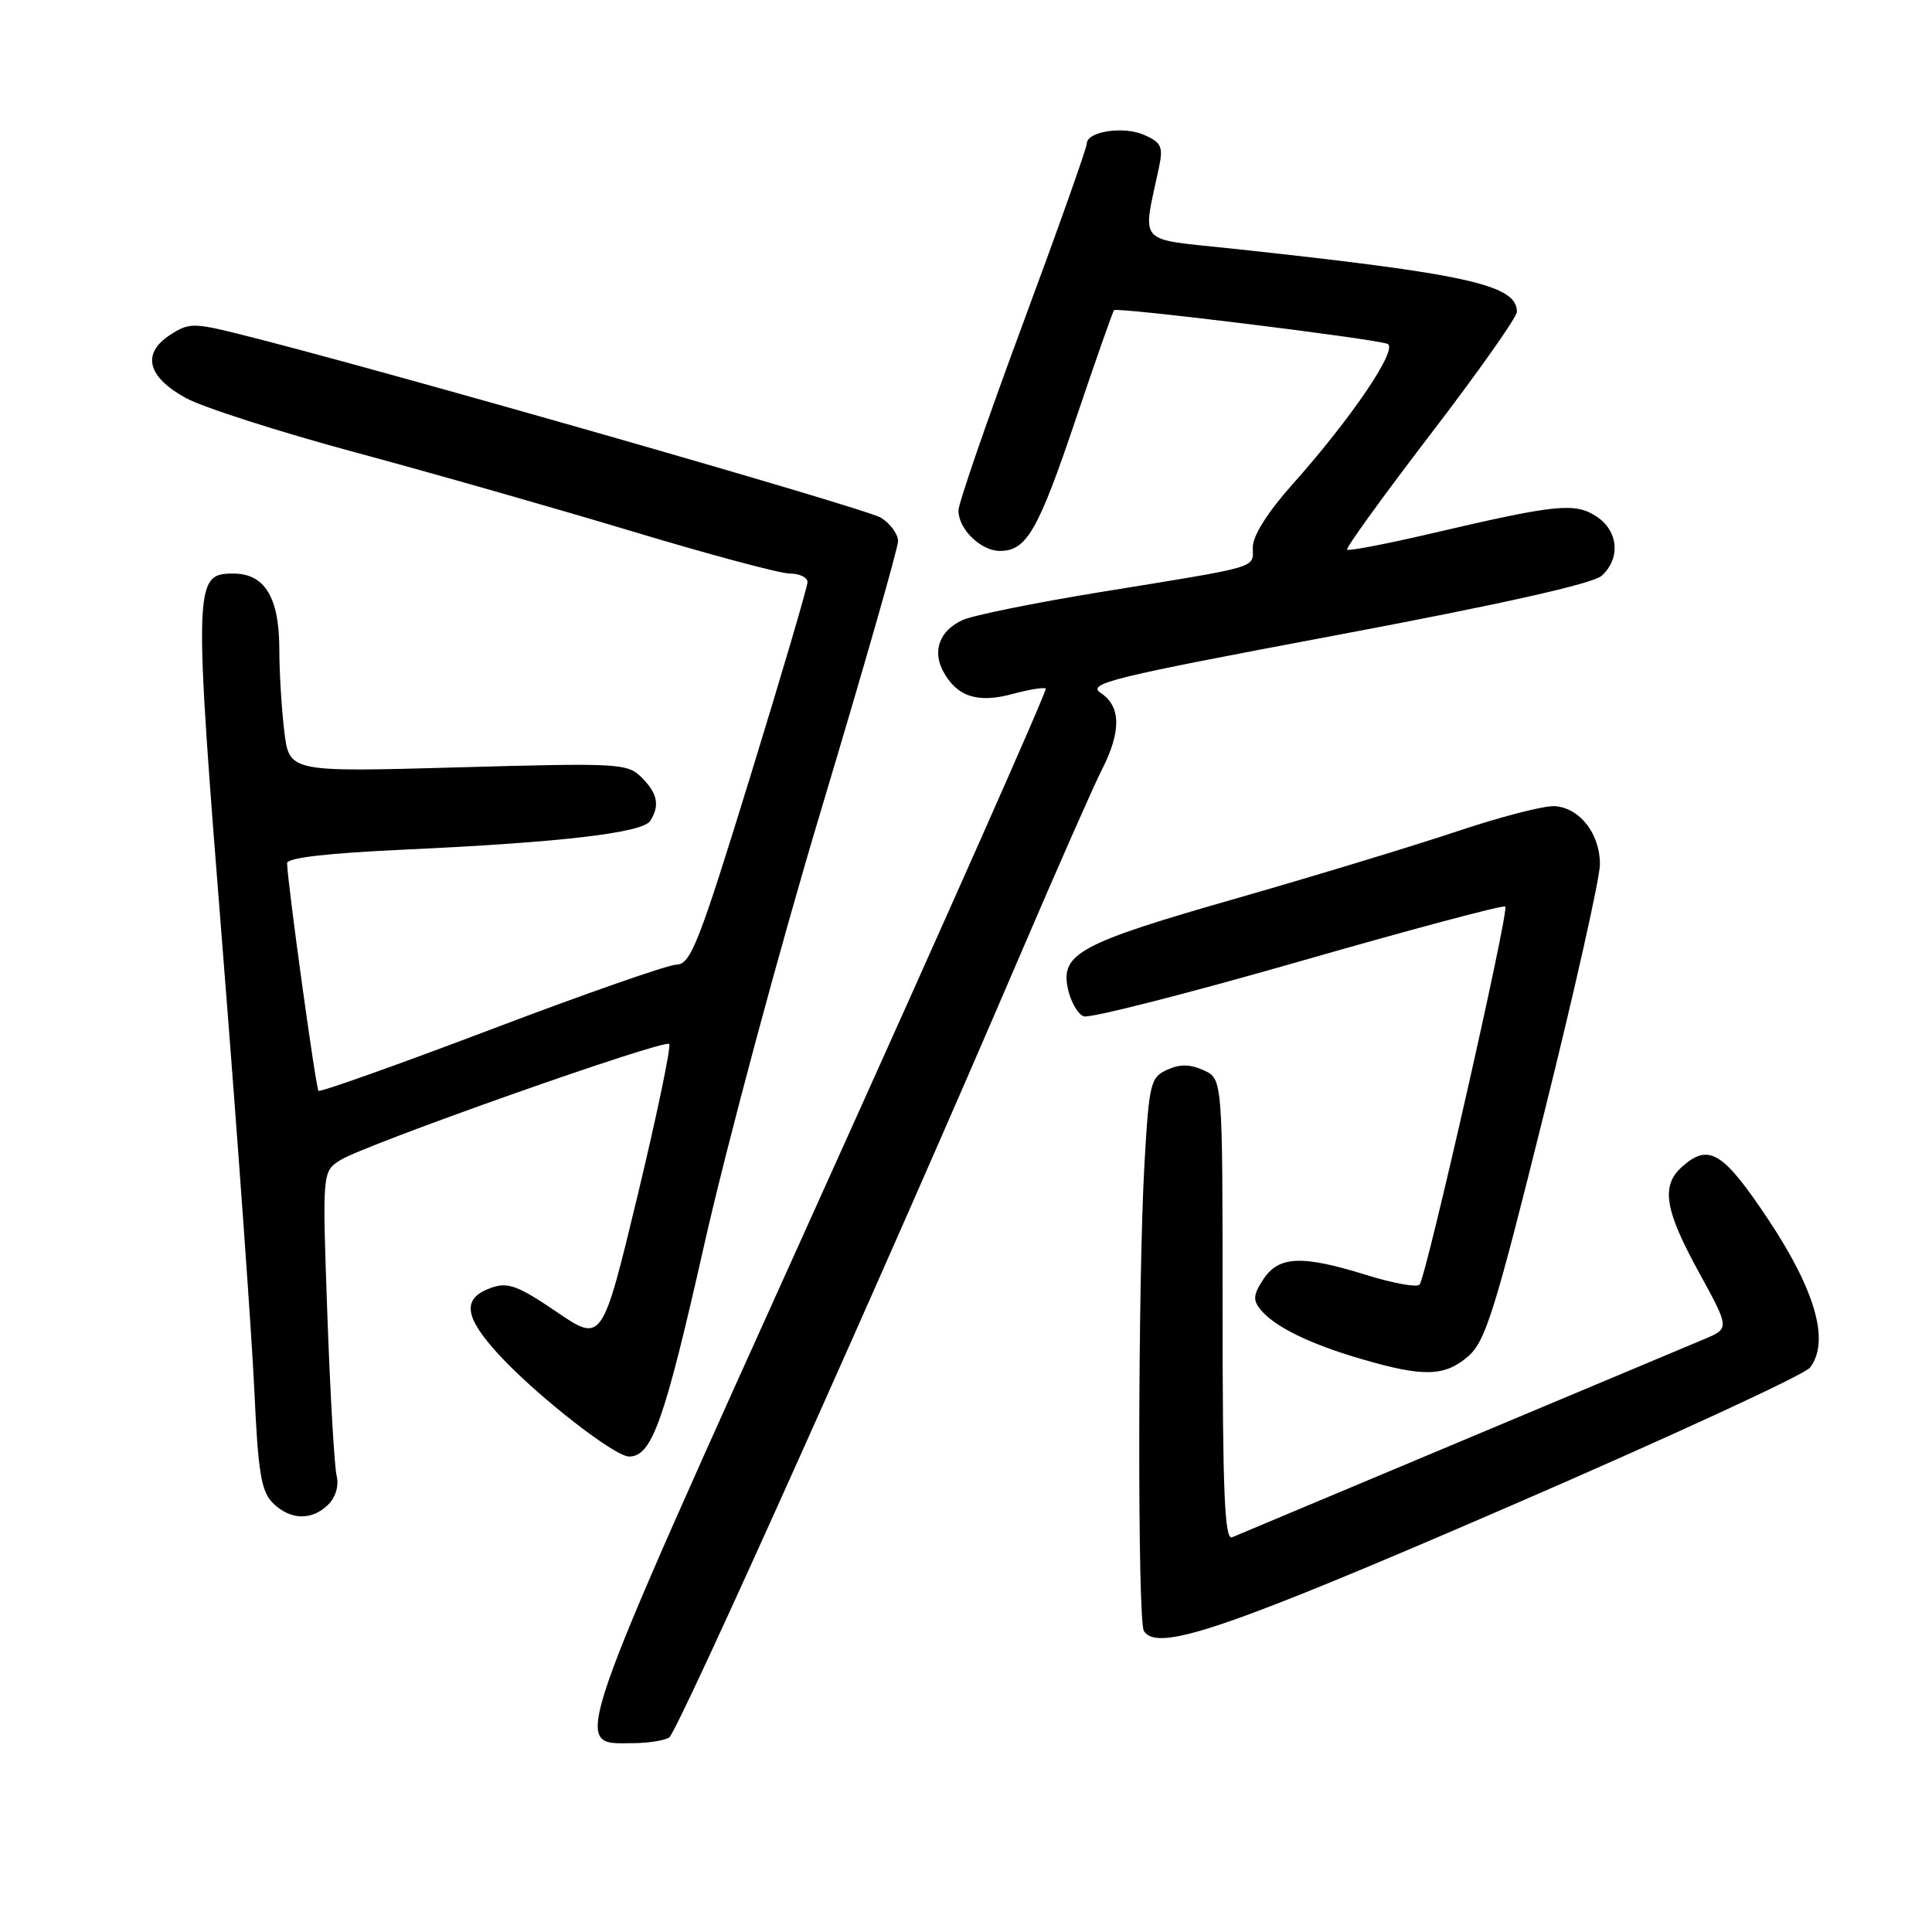<?xml version="1.0" encoding="UTF-8" standalone="no"?>
<!DOCTYPE svg PUBLIC "-//W3C//DTD SVG 1.1//EN" "http://www.w3.org/Graphics/SVG/1.1/DTD/svg11.dtd" >
<svg xmlns="http://www.w3.org/2000/svg" xmlns:xlink="http://www.w3.org/1999/xlink" version="1.1" viewBox="0 0 256 256">
 <g >
 <path fill="currentColor"
d=" M 88.67 230.23 C 89.82 229.49 117.71 167.32 135.11 126.69 C 140.01 115.25 144.91 104.13 146.01 101.98 C 148.58 96.94 148.54 93.60 145.88 91.84 C 143.96 90.56 146.99 89.82 177.11 84.16 C 198.99 80.05 211.07 77.34 212.23 76.29 C 214.77 73.99 214.45 70.34 211.53 68.43 C 208.68 66.56 206.20 66.82 189.69 70.68 C 183.74 72.07 178.70 73.04 178.50 72.83 C 178.29 72.63 183.27 65.74 189.56 57.53 C 195.85 49.32 201.00 42.02 201.00 41.32 C 201.00 37.74 194.49 36.29 163.14 32.93 C 150.48 31.58 151.37 32.57 153.55 22.28 C 154.15 19.48 153.91 18.91 151.69 17.91 C 148.95 16.66 144.00 17.39 144.00 19.05 C 144.00 19.61 140.18 30.38 135.50 43.00 C 130.82 55.62 127.00 66.70 127.00 67.64 C 127.00 70.11 129.96 73.00 132.50 73.00 C 136.03 73.00 137.57 70.31 142.56 55.50 C 145.16 47.80 147.43 41.32 147.62 41.10 C 147.98 40.68 181.59 44.81 183.82 45.55 C 185.40 46.08 179.17 55.31 171.25 64.19 C 167.96 67.88 166.00 70.99 166.00 72.52 C 166.00 75.35 167.31 74.96 145.78 78.46 C 137.13 79.87 128.92 81.53 127.55 82.16 C 124.52 83.54 123.51 86.21 124.97 88.94 C 126.77 92.30 129.51 93.21 134.11 91.97 C 136.36 91.36 138.37 91.04 138.57 91.24 C 138.78 91.45 125.21 122.05 108.41 159.26 C 75.04 233.19 75.79 231.02 83.79 230.98 C 85.83 230.98 88.03 230.63 88.67 230.23 Z  M 200.00 199.60 C 221.18 190.43 239.10 182.16 239.83 181.22 C 242.48 177.80 240.60 171.08 234.37 161.69 C 228.31 152.57 226.41 151.41 222.83 154.65 C 220.07 157.15 220.59 160.35 225.10 168.56 C 229.19 176.02 229.19 176.02 225.85 177.43 C 218.78 180.40 164.44 203.21 163.25 203.70 C 162.27 204.10 162.00 197.70 162.00 173.59 C 162.00 142.96 162.00 142.96 159.50 141.82 C 157.70 141.00 156.34 140.98 154.65 141.75 C 152.45 142.75 152.26 143.53 151.65 154.16 C 150.77 169.60 150.71 214.71 151.57 216.11 C 153.33 218.97 162.42 215.87 200.00 199.60 Z  M 43.50 199.36 C 44.48 198.38 44.93 196.84 44.61 195.57 C 44.31 194.39 43.76 184.83 43.38 174.33 C 42.70 155.24 42.70 155.24 45.10 153.72 C 48.31 151.68 88.00 137.66 88.67 138.33 C 88.95 138.62 87.07 147.65 84.49 158.39 C 79.78 177.93 79.78 177.93 73.74 173.82 C 68.64 170.36 67.30 169.86 65.11 170.63 C 61.17 172.02 61.45 174.45 66.14 179.54 C 71.12 184.94 81.43 193.00 83.36 193.00 C 86.38 193.00 88.03 188.35 93.30 165.00 C 96.34 151.53 103.37 125.39 108.92 106.93 C 114.46 88.46 119.00 72.61 119.00 71.70 C 119.00 70.79 117.99 69.40 116.75 68.61 C 114.80 67.37 48.78 48.48 31.34 44.18 C 25.64 42.77 24.97 42.79 22.52 44.39 C 18.75 46.86 19.52 49.93 24.61 52.73 C 26.86 53.97 36.99 57.22 47.11 59.95 C 57.22 62.67 73.79 67.40 83.92 70.45 C 94.05 73.50 103.38 76.00 104.67 76.00 C 105.95 76.00 107.00 76.51 107.00 77.13 C 107.00 77.76 103.57 89.40 99.38 103.01 C 92.58 125.07 91.53 127.76 89.63 127.82 C 88.46 127.85 77.40 131.72 65.05 136.41 C 52.70 141.09 42.42 144.75 42.20 144.54 C 41.85 144.19 38.13 117.24 38.04 114.39 C 38.01 113.66 43.31 113.05 53.75 112.57 C 74.27 111.63 85.16 110.36 86.16 108.77 C 87.45 106.74 87.14 105.14 85.03 103.03 C 83.14 101.14 82.07 101.08 60.68 101.68 C 38.32 102.31 38.32 102.31 37.67 96.90 C 37.31 93.93 37.01 89.01 37.01 85.97 C 37.00 79.15 35.07 76.00 30.92 76.00 C 25.66 76.00 25.63 77.08 29.55 126.37 C 31.52 151.19 33.39 177.30 33.71 184.40 C 34.20 195.11 34.61 197.61 36.15 199.15 C 38.44 201.44 41.34 201.52 43.50 199.36 Z  M 194.52 179.74 C 196.83 177.75 198.06 173.82 204.57 147.64 C 208.66 131.23 212.00 116.32 212.00 114.51 C 212.00 110.46 209.33 107.04 206.00 106.82 C 204.62 106.73 198.78 108.24 193.00 110.18 C 187.22 112.11 174.13 116.09 163.90 119.02 C 143.02 124.99 140.48 126.36 141.51 131.05 C 141.88 132.75 142.82 134.38 143.59 134.67 C 144.35 134.97 157.14 131.71 172.00 127.45 C 186.86 123.18 199.22 119.88 199.46 120.12 C 200.00 120.66 188.98 169.20 188.10 170.22 C 187.75 170.61 184.62 170.05 181.14 168.97 C 172.52 166.28 169.44 166.41 167.40 169.51 C 166.05 171.58 165.99 172.28 167.06 173.57 C 168.93 175.83 173.64 178.12 180.50 180.11 C 188.63 182.48 191.42 182.40 194.52 179.74 Z "/>
</g>
</svg>